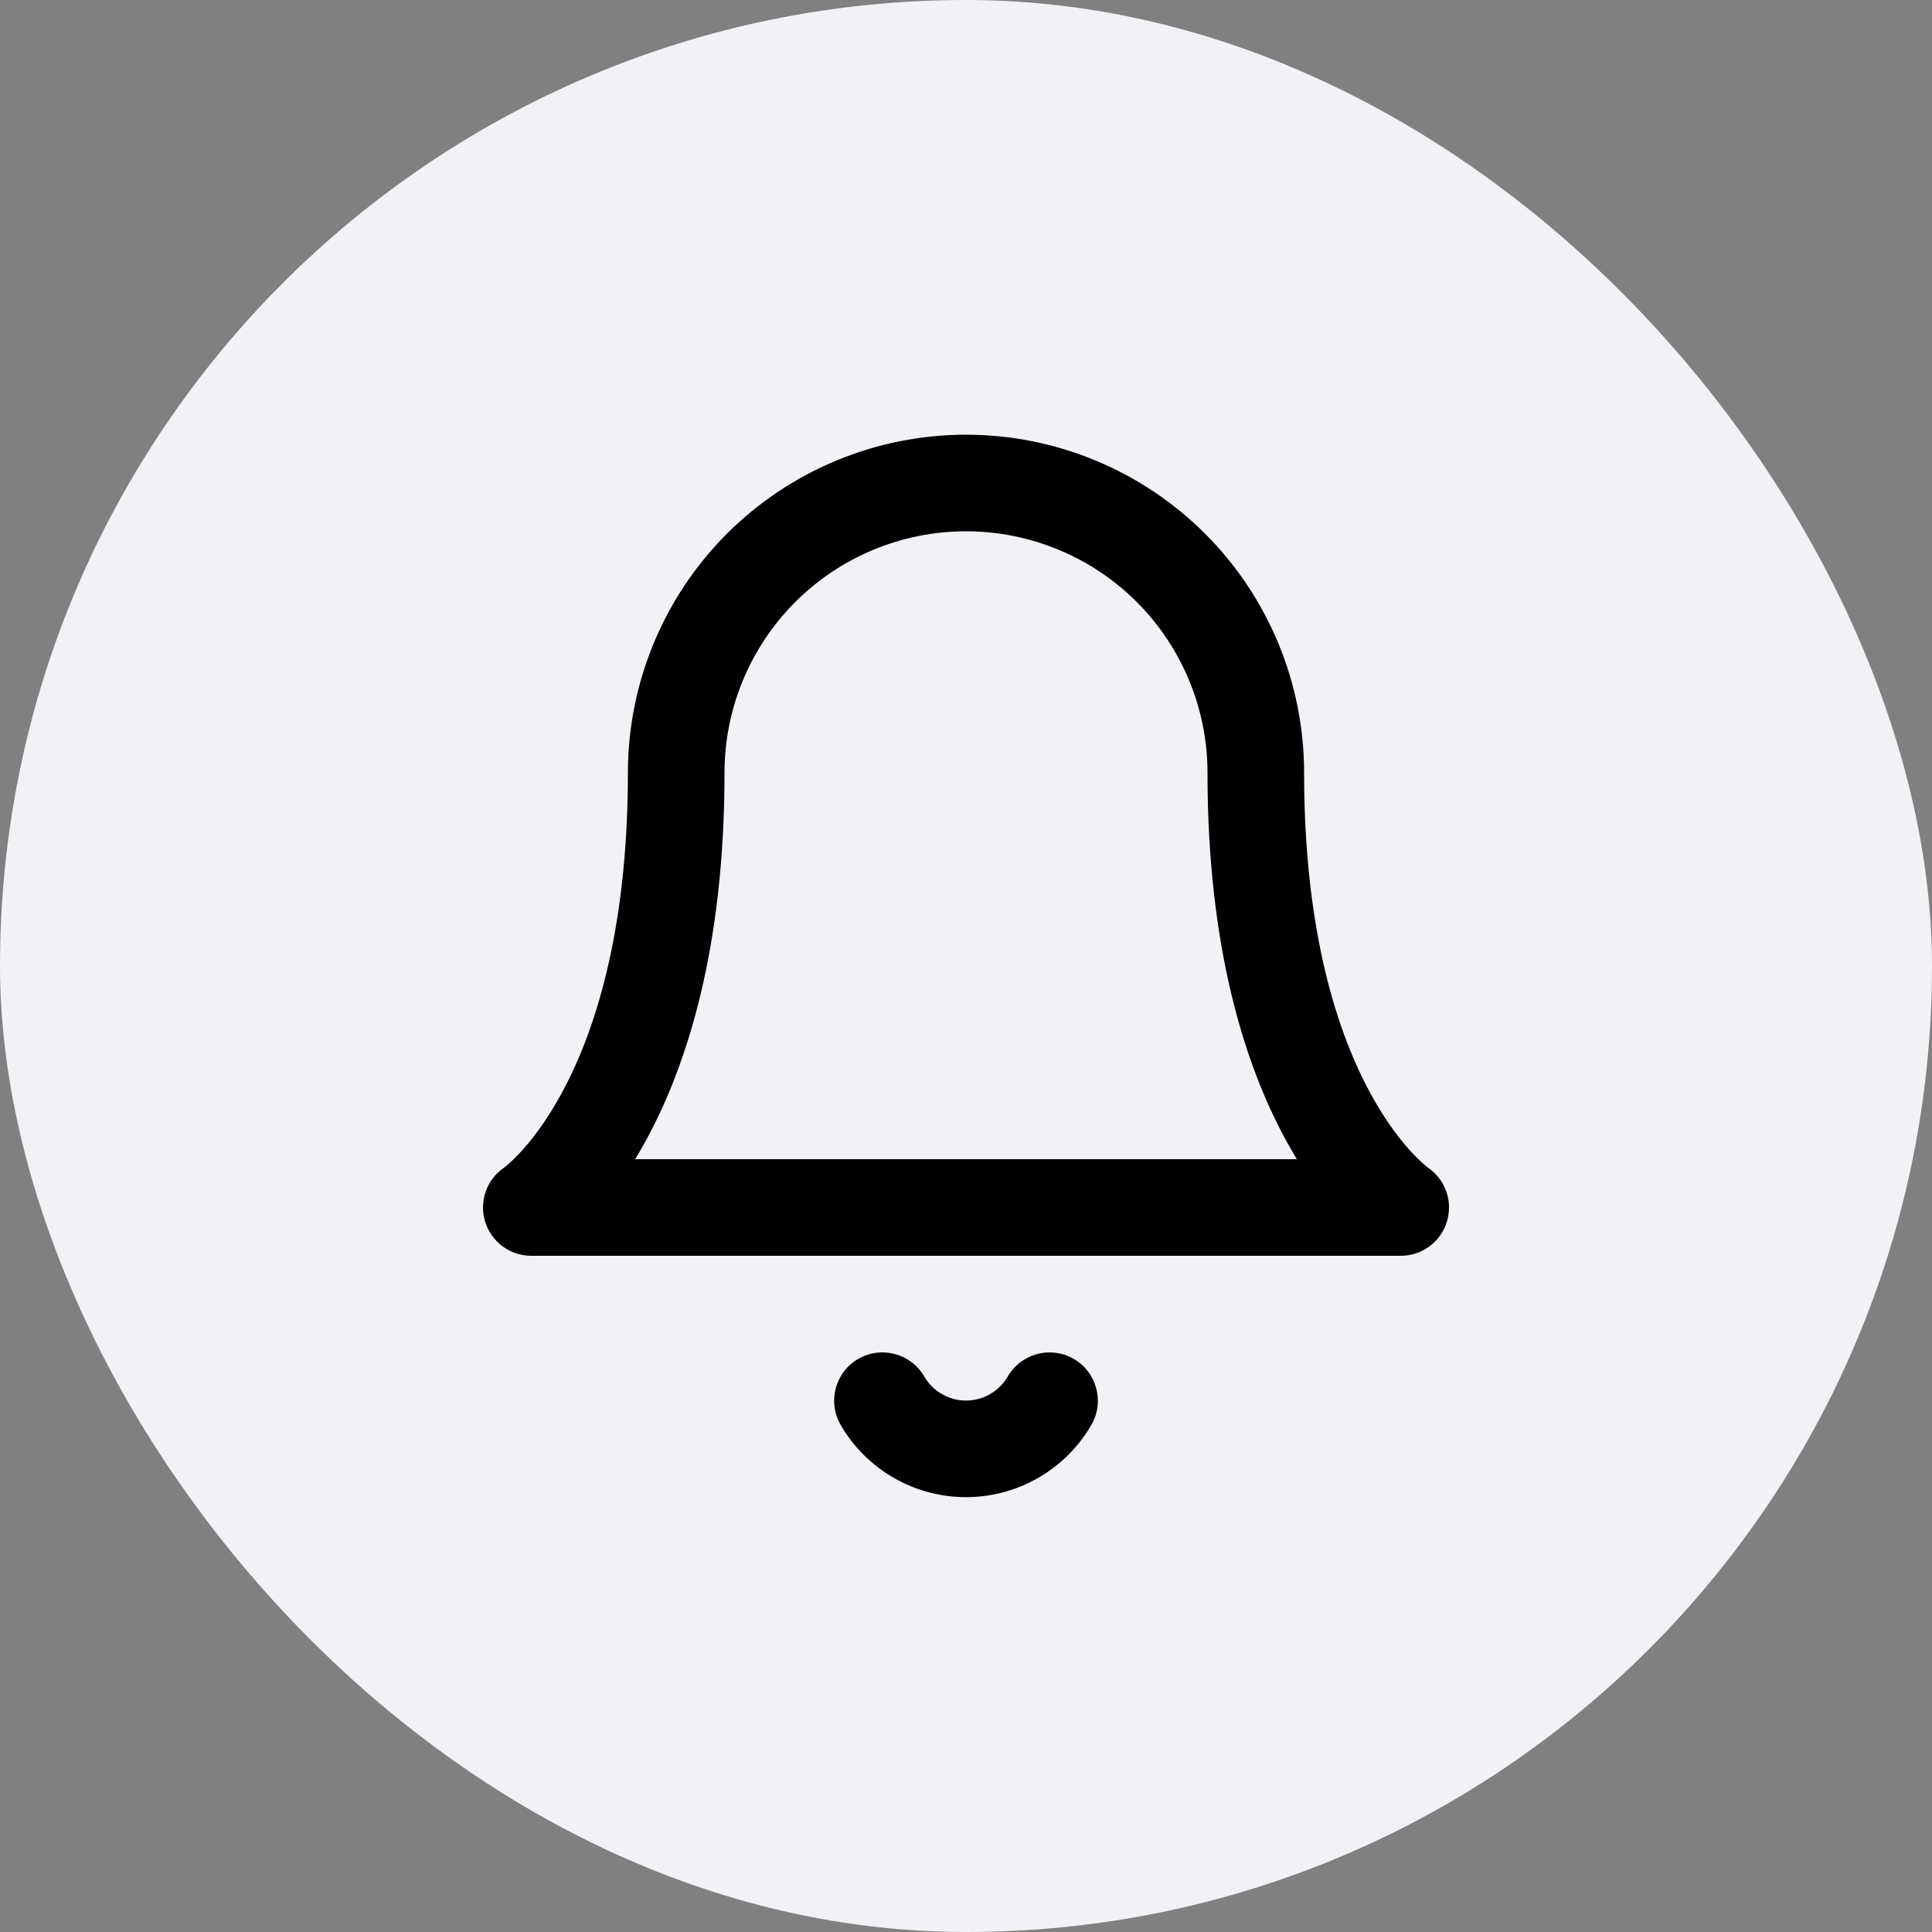 <svg width="40" height="40" viewBox="0 0 40 40" fill="none" xmlns="http://www.w3.org/2000/svg">
<rect x="0" y="0" width="40" height="40" fill="#808080" stroke="none"/>
<rect width="40" height="40" rx="20" fill="#F0F2F5"/>
<path fill-rule="evenodd" clip-rule="evenodd" d="M15.05 11.05C16.363 9.738 18.144 9 20 9C21.857 9 23.637 9.738 24.95 11.05C26.263 12.363 27 14.143 27 16C27 19.353 27.717 21.435 28.378 22.646C28.71 23.254 29.033 23.654 29.257 23.89C29.37 24.009 29.458 24.088 29.511 24.132C29.538 24.154 29.556 24.168 29.564 24.174C29.565 24.175 29.566 24.175 29.566 24.176C29.925 24.422 30.084 24.872 29.957 25.29C29.829 25.712 29.441 26 29 26H11C10.559 26 10.171 25.712 10.043 25.29C9.917 24.872 10.075 24.422 10.434 24.176C10.434 24.175 10.435 24.175 10.437 24.174C10.444 24.168 10.462 24.154 10.489 24.132C10.542 24.088 10.63 24.009 10.743 23.89C10.967 23.654 11.29 23.254 11.622 22.646C12.283 21.435 13 19.353 13 16C13 14.143 13.738 12.363 15.05 11.05ZM10.444 24.169C10.444 24.169 10.444 24.169 10.444 24.169C10.444 24.169 10.444 24.169 10.444 24.169L10.444 24.169ZM13.149 24H26.851C26.775 23.875 26.698 23.743 26.622 23.604C25.783 22.065 25 19.647 25 16C25 14.674 24.473 13.402 23.536 12.464C22.598 11.527 21.326 11 20 11C18.674 11 17.402 11.527 16.465 12.464C15.527 13.402 15 14.674 15 16C15 19.647 14.217 22.065 13.378 23.604C13.302 23.743 13.226 23.875 13.149 24Z" fill="black"/>
<path fill-rule="evenodd" clip-rule="evenodd" d="M17.768 28.135C18.246 27.858 18.858 28.021 19.135 28.498C19.223 28.65 19.349 28.776 19.501 28.863C19.652 28.951 19.825 28.997 20 28.997C20.175 28.997 20.347 28.951 20.499 28.863C20.651 28.776 20.777 28.65 20.865 28.498C21.142 28.021 21.754 27.858 22.232 28.135C22.709 28.412 22.872 29.024 22.595 29.502C22.331 29.957 21.953 30.334 21.497 30.596C21.042 30.859 20.525 30.997 20 30.997C19.474 30.997 18.958 30.859 18.502 30.596C18.047 30.334 17.668 29.957 17.405 29.502C17.128 29.024 17.29 28.412 17.768 28.135Z" fill="black"/>
</svg>
